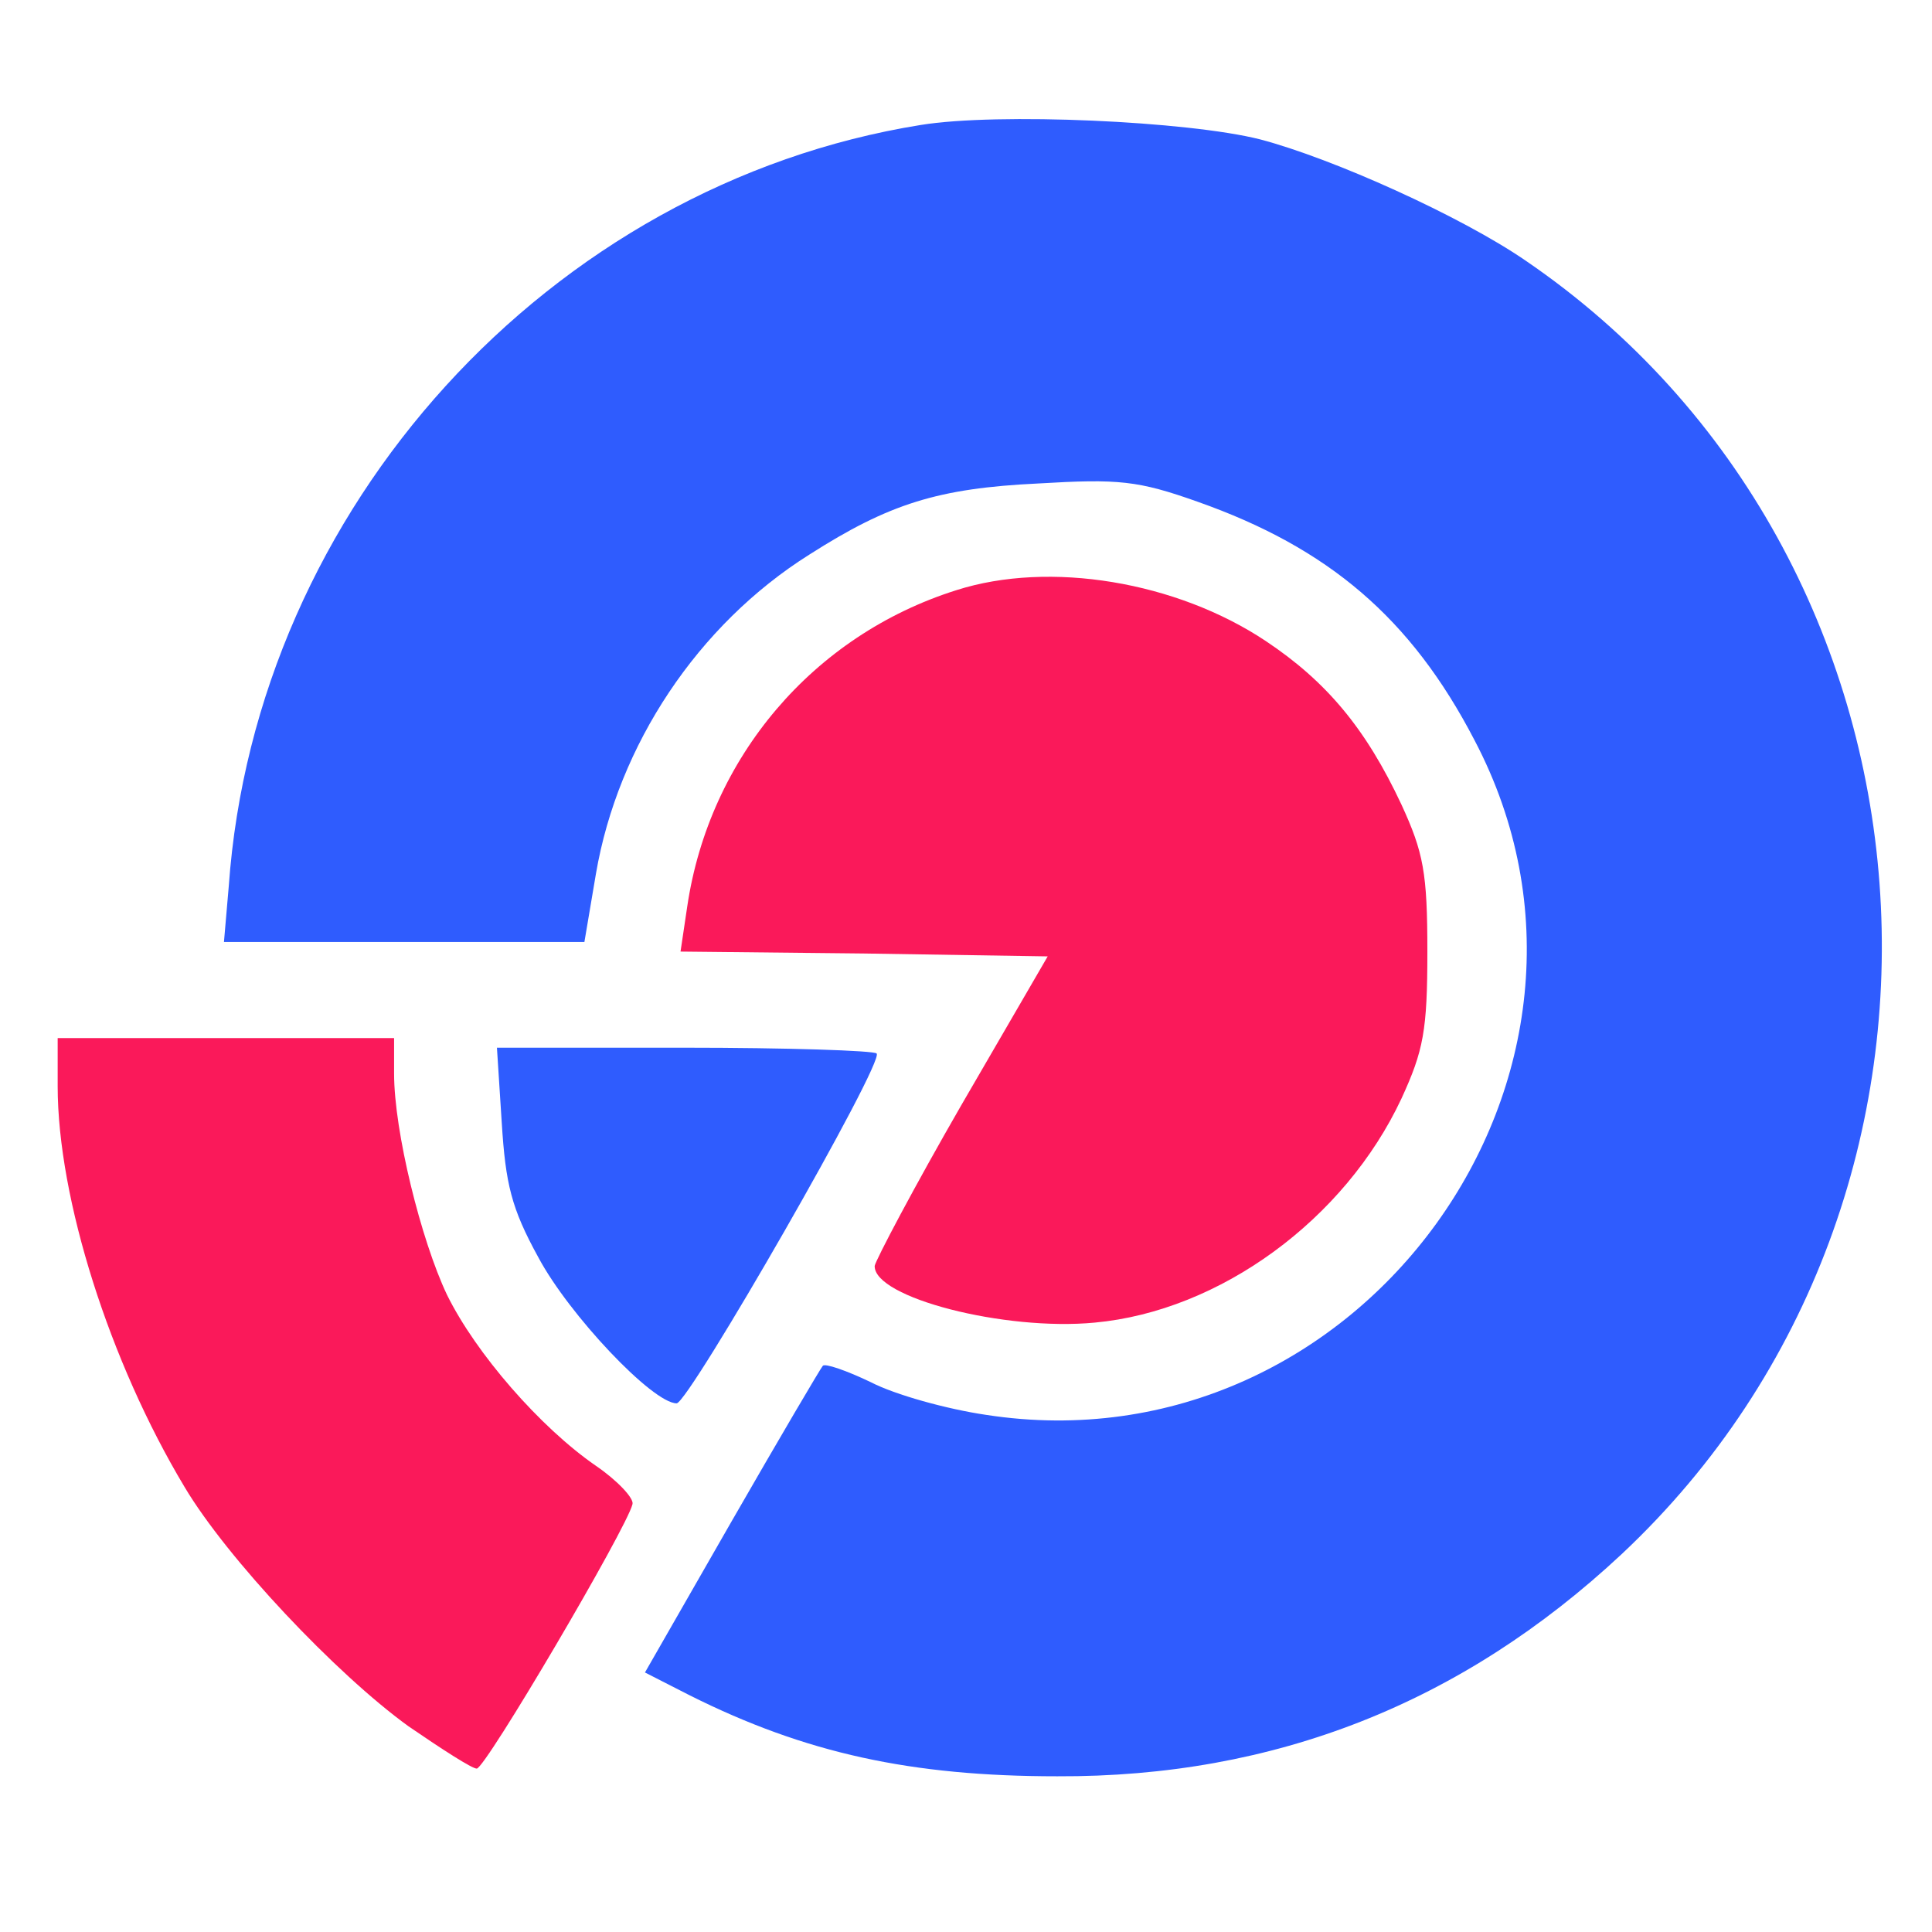 <?xml version="1.0" standalone="no"?>
<!DOCTYPE svg PUBLIC "-//W3C//DTD SVG 20010904//EN"
    "http://www.w3.org/TR/2001/REC-SVG-20010904/DTD/svg10.dtd">
<svg version="1.0" xmlns="http://www.w3.org/2000/svg"
     width="201pt" height="201pt" viewBox="0 0 201 201"
     preserveAspectRatio="xMidYMid meet">
  <g transform="translate(0,201) scale(0.1,-0.1)"
     fill="#FA195A" stroke="none">
    <path fill="#2F5CFE" d="M958 1880 c-386 -62 -692 -398 -720 -792 l-5 -58 188 0 187 0 12 71
c23 134 106 259 222 332 83 53 134 69 238 74 84 5 104 3 166 -19 136 -48 222
-121 288 -248 182 -346 -119 -762 -508 -702 -41 6 -95 21 -120 34 -25 12 -48
20 -50 17 -2 -2 -45 -75 -95 -162 l-90 -157 47 -24 c120 -60 230 -84 382 -84
226 -1 421 76 587 231 399 374 350 1039 -100 1346 -67 46 -200 106 -276 126
-75 19 -273 28 -353 15z"/>
    <path d="M995 1396 c-149 -47 -257 -174 -280 -329 l-7 -47 191 -2 191 -3 -90
-155 c-49 -85 -89 -161 -90 -167 -1 -33 135 -68 229 -59 130 12 260 107 319
233 23 50 27 71 27 153 0 82 -4 103 -27 153 -37 79 -78 128 -141 170 -93 62
-225 84 -322 53z"/>
    <path d="M60 880 c0 -117 54 -287 132 -417 44 -74 157 -194 233 -249 35 -24
66 -44 71 -44 9 0 156 250 162 275 2 6 -16 25 -38 40 -58 40 -125 117 -155
178 -27 57 -55 170 -55 230 l0 37 -175 0 -175 0 0 -50z"/>
    <path fill="#2F5CFE" d="M522 842 c4 -64 10 -89 38 -140 32 -60 119 -152 144 -152 13 1 217
356 208 364 -3 3 -93 6 -200 6 l-195 0 5 -78z"/>
  </g>
</svg>
